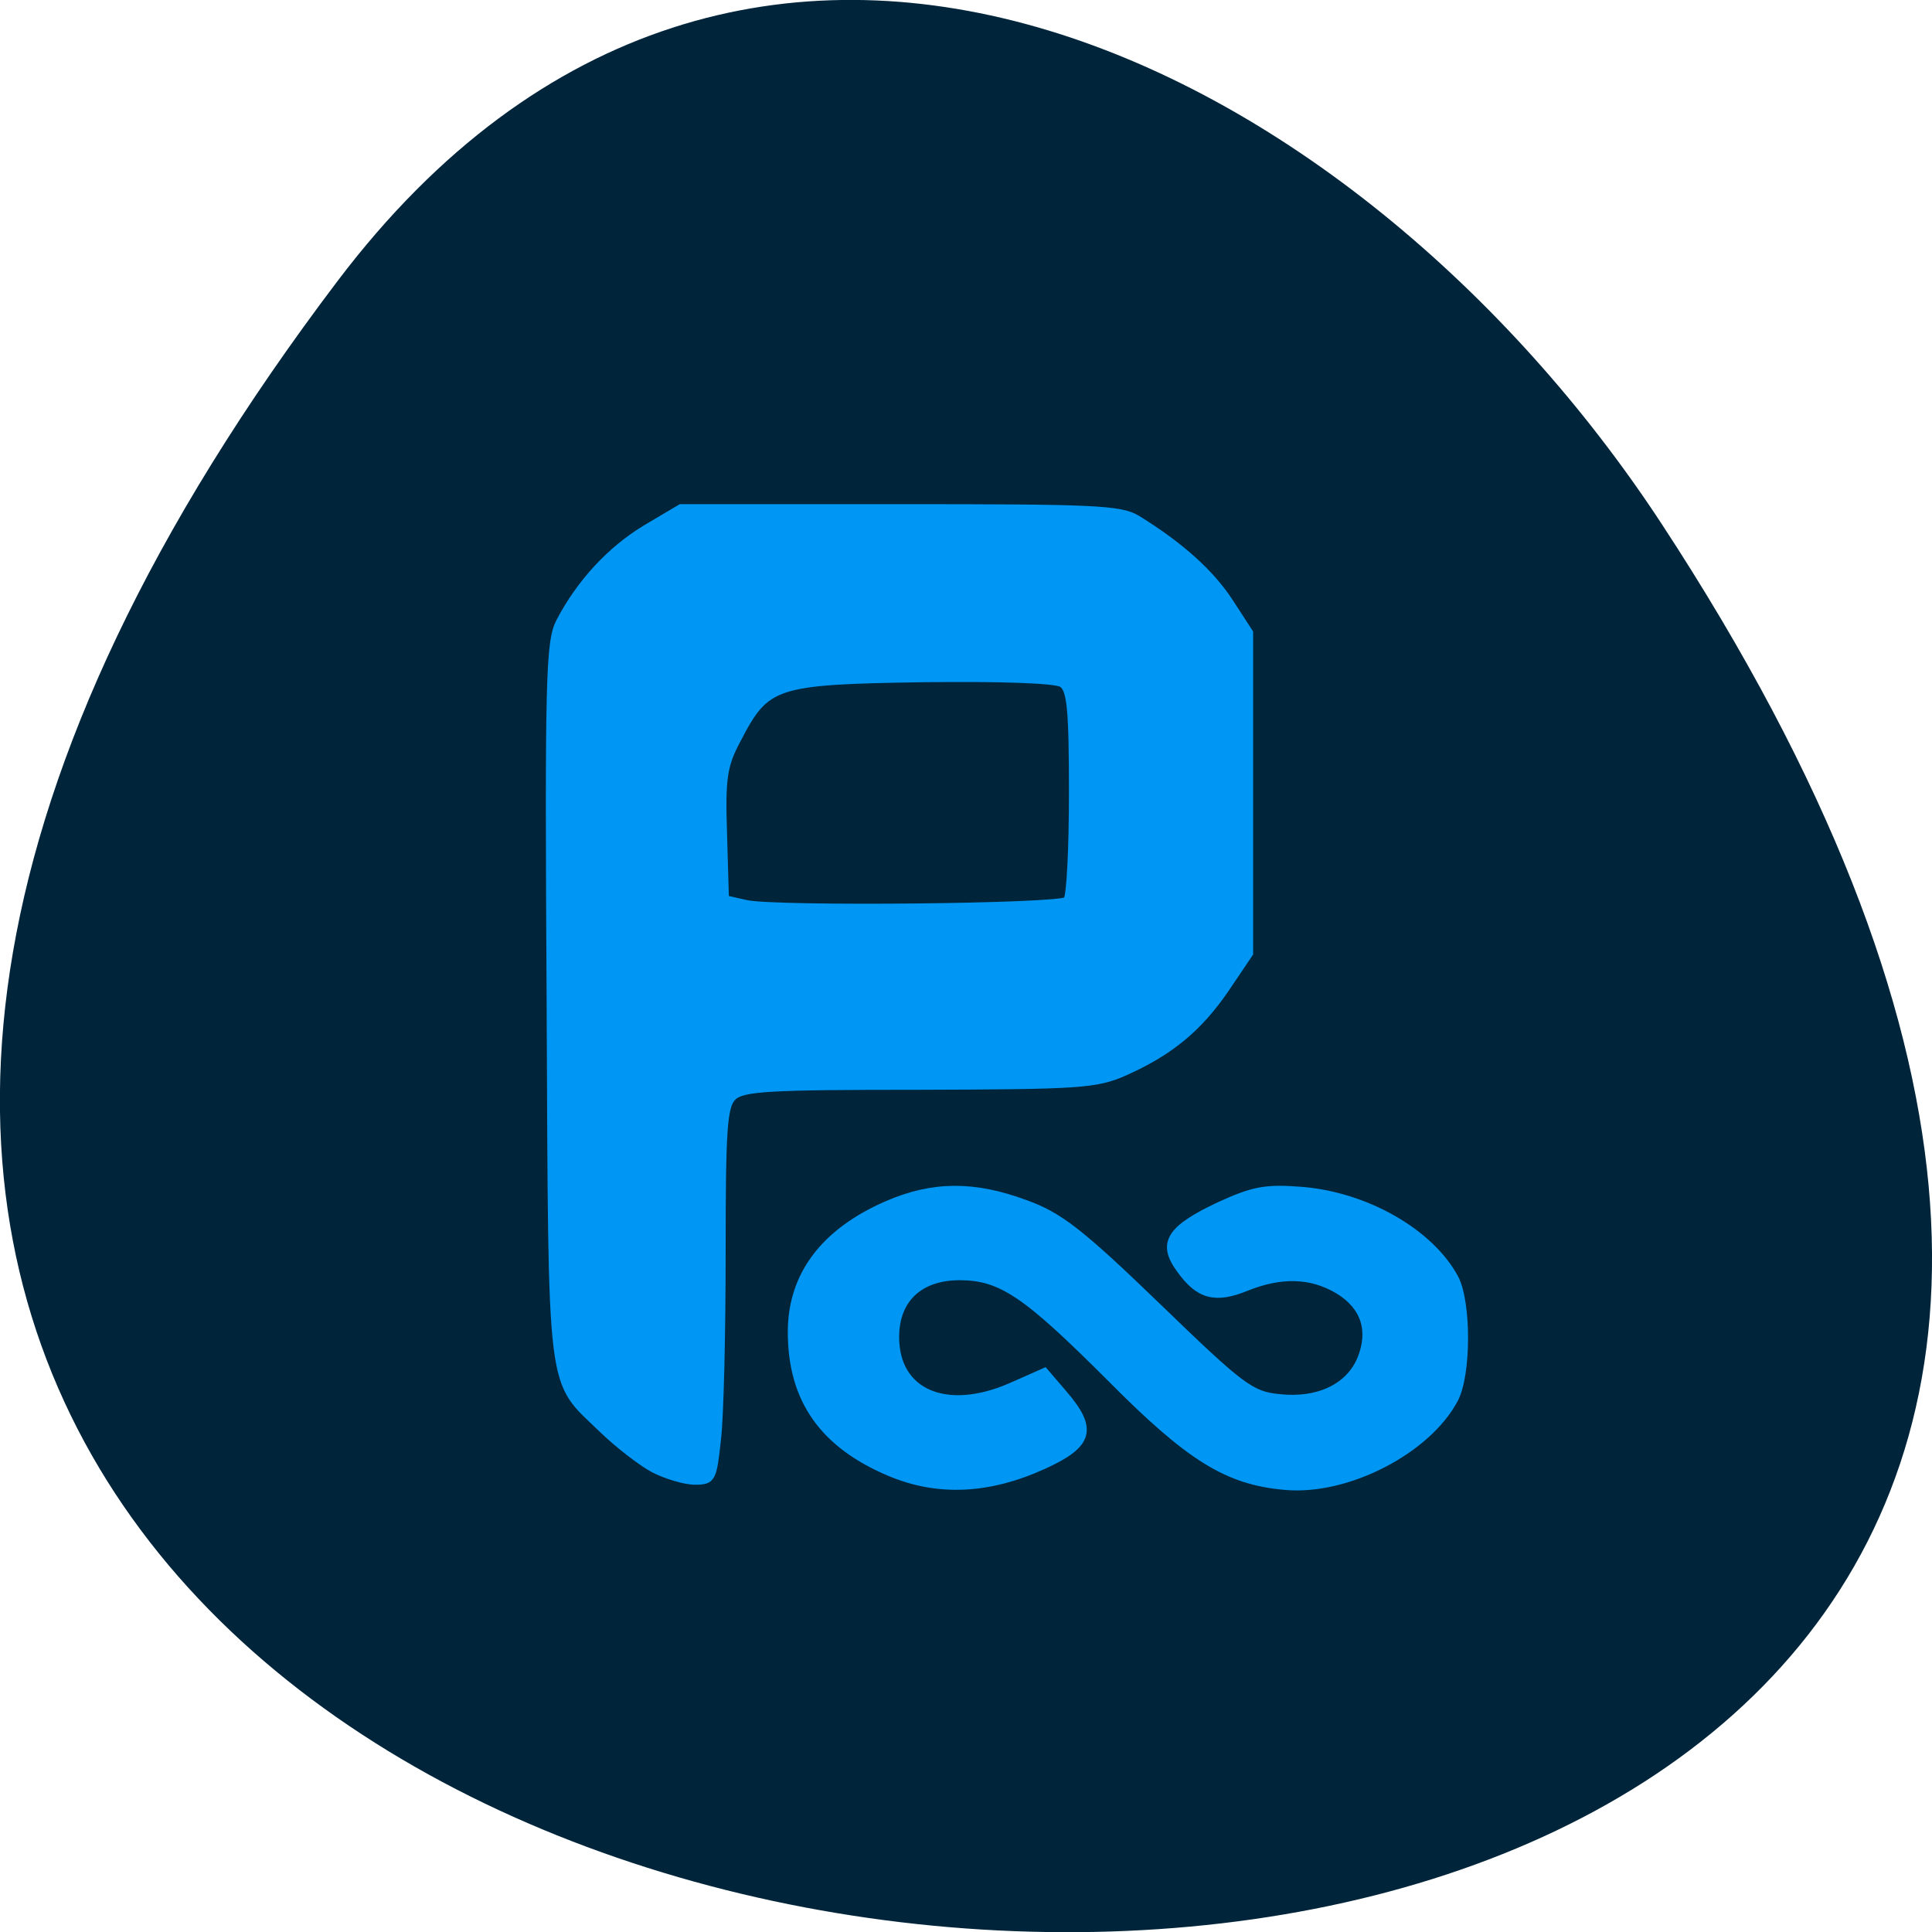 <svg xmlns="http://www.w3.org/2000/svg" viewBox="0 0 16 16"><path d="m 2.801 2.32 c -12.613 16.648 22.1 19.02 10.961 2.02 c -2.539 -3.875 -7.617 -6.43 -10.961 -2.02" fill="#00253b"/><g fill="#0097f4" stroke="#0097f4" stroke-width="1.085" transform="matrix(0.053 0 0 0.052 1.185 1.246)"><path d="m 79.76 210.02 c -1.91 -1.043 -5.509 -3.875 -7.934 -6.26 c -8.374 -8.272 -7.934 -4.173 -8.227 -67.966 c -0.294 -51.72 -0.147 -57.53 1.469 -60.737 c 3.159 -6.186 7.934 -11.477 13.516 -14.905 l 5.436 -3.279 h 34.16 c 30.338 0 34.526 0.149 37.17 1.789 c 6.758 4.248 11.533 8.645 14.471 13.265 l 3.085 4.844 v 51.12 l -3.746 5.664 c -4.261 6.335 -8.742 10.06 -15.794 13.265 c -4.481 2.01 -7.05 2.161 -32.17 2.236 c -23.36 0 -27.547 0.224 -29.02 1.714 c -1.469 1.416 -1.69 5.217 -1.69 24.742 c 0 12.744 -0.294 26.08 -0.735 29.81 c -0.661 6.26 -0.808 6.633 -3.526 6.633 c -1.543 0 -4.481 -0.894 -6.464 -1.938 m 64.57 -90.62 c 0.514 -0.522 0.882 -8.198 0.882 -17.14 c 0 -13.191 -0.294 -16.395 -1.616 -17.29 c -0.955 -0.671 -9.476 -0.969 -21.891 -0.82 c -23.07 0.373 -24.315 0.82 -28.796 9.614 c -2.204 4.173 -2.498 6.186 -2.204 15.13 l 0.294 10.284 l 3.232 0.745 c 4.554 1.043 48.997 0.596 50.1 -0.522"/><path d="m 116.71 210.61 c -10.431 -4.471 -15.426 -11.626 -15.426 -22.432 c 0 -9.02 5.069 -15.948 14.986 -20.345 c 7.125 -3.13 13.516 -3.205 21.597 -0.149 c 5.289 1.938 8.521 4.471 20.642 16.395 c 13.149 12.967 14.618 14.09 19.03 14.532 c 6.02 0.671 10.872 -1.64 12.708 -6.111 c 1.836 -4.546 0.588 -8.421 -3.526 -10.955 c -4.187 -2.534 -8.888 -2.683 -14.324 -0.447 c -4.848 2.01 -7.419 1.341 -10.358 -2.832 c -3.085 -4.248 -1.616 -6.558 6.171 -10.284 c 5.289 -2.459 7.199 -2.832 12.782 -2.385 c 10.137 0.82 20.2 6.707 24.02 14.01 c 1.983 3.875 1.983 15.352 -0.073 19.302 c -4.261 8.198 -16.895 14.83 -26.592 13.862 c -8.962 -0.82 -14.839 -4.546 -27.11 -17.14 c -13.223 -13.489 -17.12 -16.246 -23.654 -16.246 c -6.244 0 -9.99 3.577 -9.99 9.614 c 0 8.868 7.934 12.297 17.997 7.825 l 5.289 -2.385 l 3.01 3.577 c 4.775 5.664 4.04 8.123 -3.232 11.477 c -8.521 3.95 -16.455 4.322 -23.947 1.118"/></g></svg>